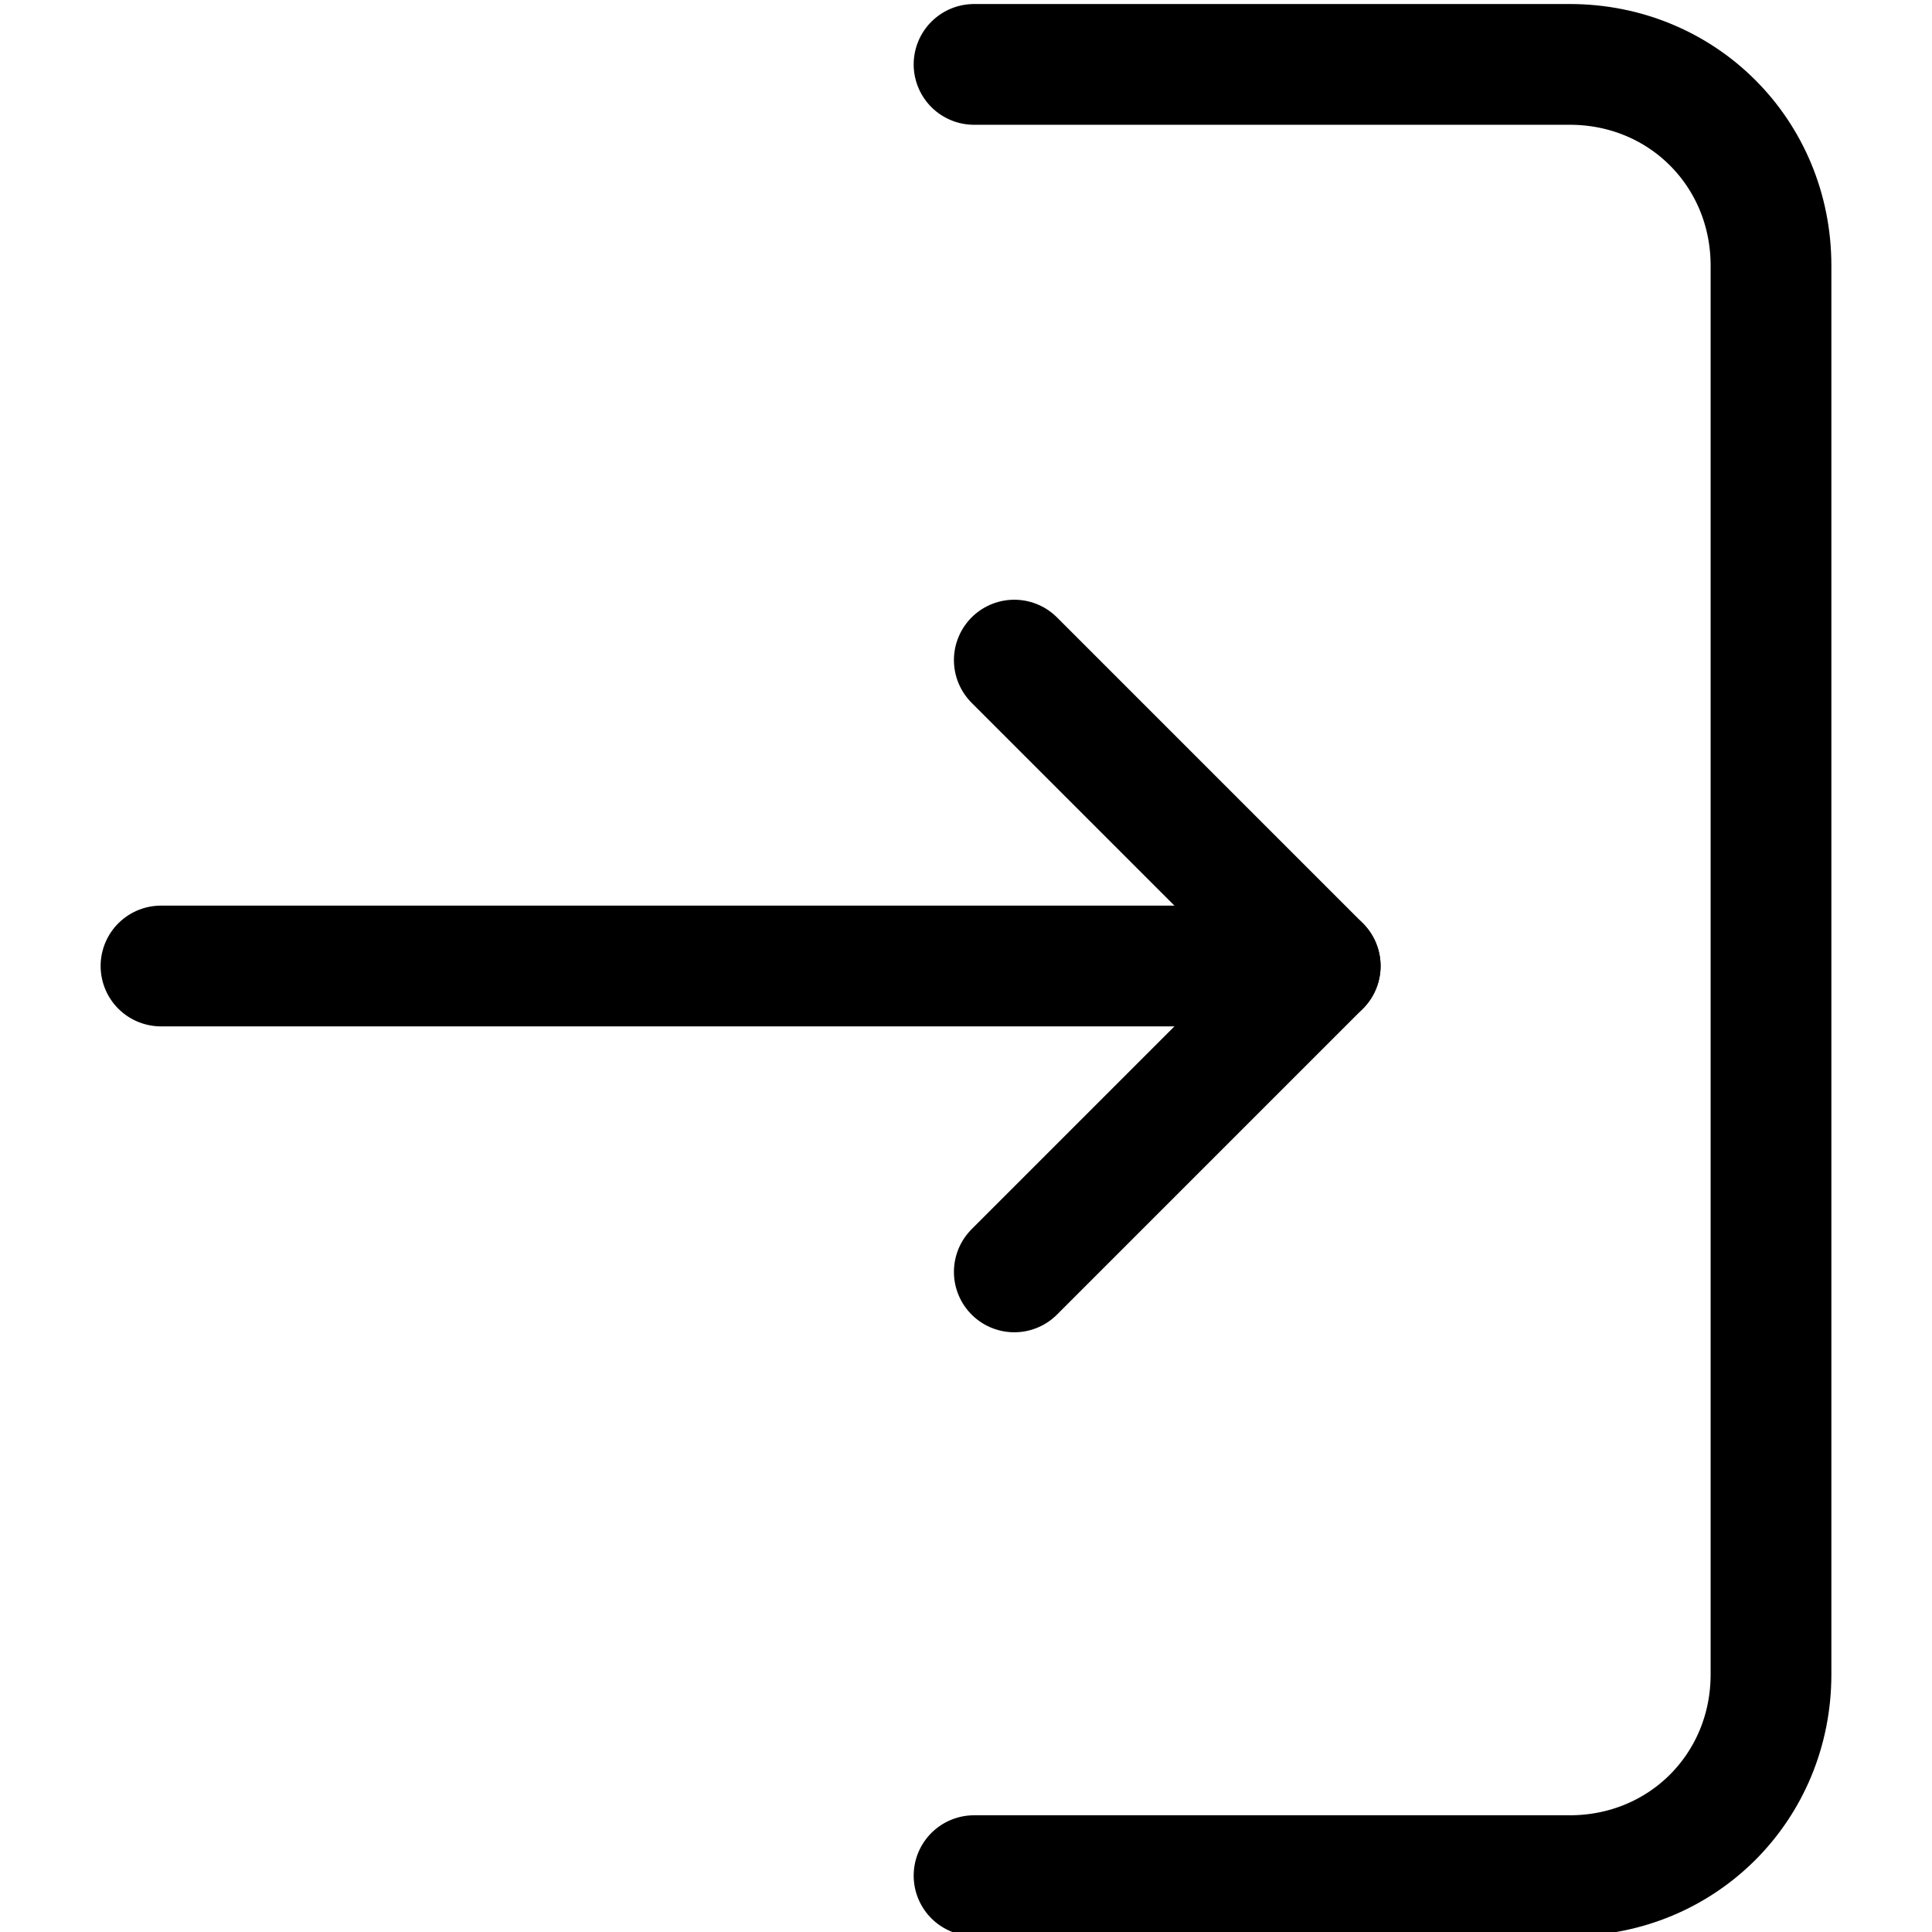 <svg id="Layer_1" style="enable-background:new 0 0 24 24;" version="1.1" viewBox="0 0 24 24" xml:space="preserve" xmlns="http://www.w3.org/2000/svg" xmlns:xlink="http://www.w3.org/1999/xlink"><style type="text/css">
	.st0{fill:none;stroke:#000000;stroke-width:1.672;stroke-linecap:round;stroke-linejoin:round;stroke-miterlimit:10;}
	.st1{fill:none;stroke:#000000;stroke-width:1.5;stroke-linecap:round;stroke-linejoin:round;stroke-miterlimit:10;}
	.st2{fill:none;stroke:#000000;stroke-width:1.5;stroke-linejoin:round;stroke-miterlimit:10;}
</style><g><g><line class="st1" x1="2" x2="16.4" y1="12" y2="12"/></g><g><path class="st1" d="M12.1,0.8h7.4c1.4,0,2.5,1.1,2.5,2.5v17.5c0,1.4-1.1,2.5-2.5,2.5h-7.4"/></g><polyline class="st1" points="12.6,15.8 16.4,12 12.6,8.2  "/></g></svg>